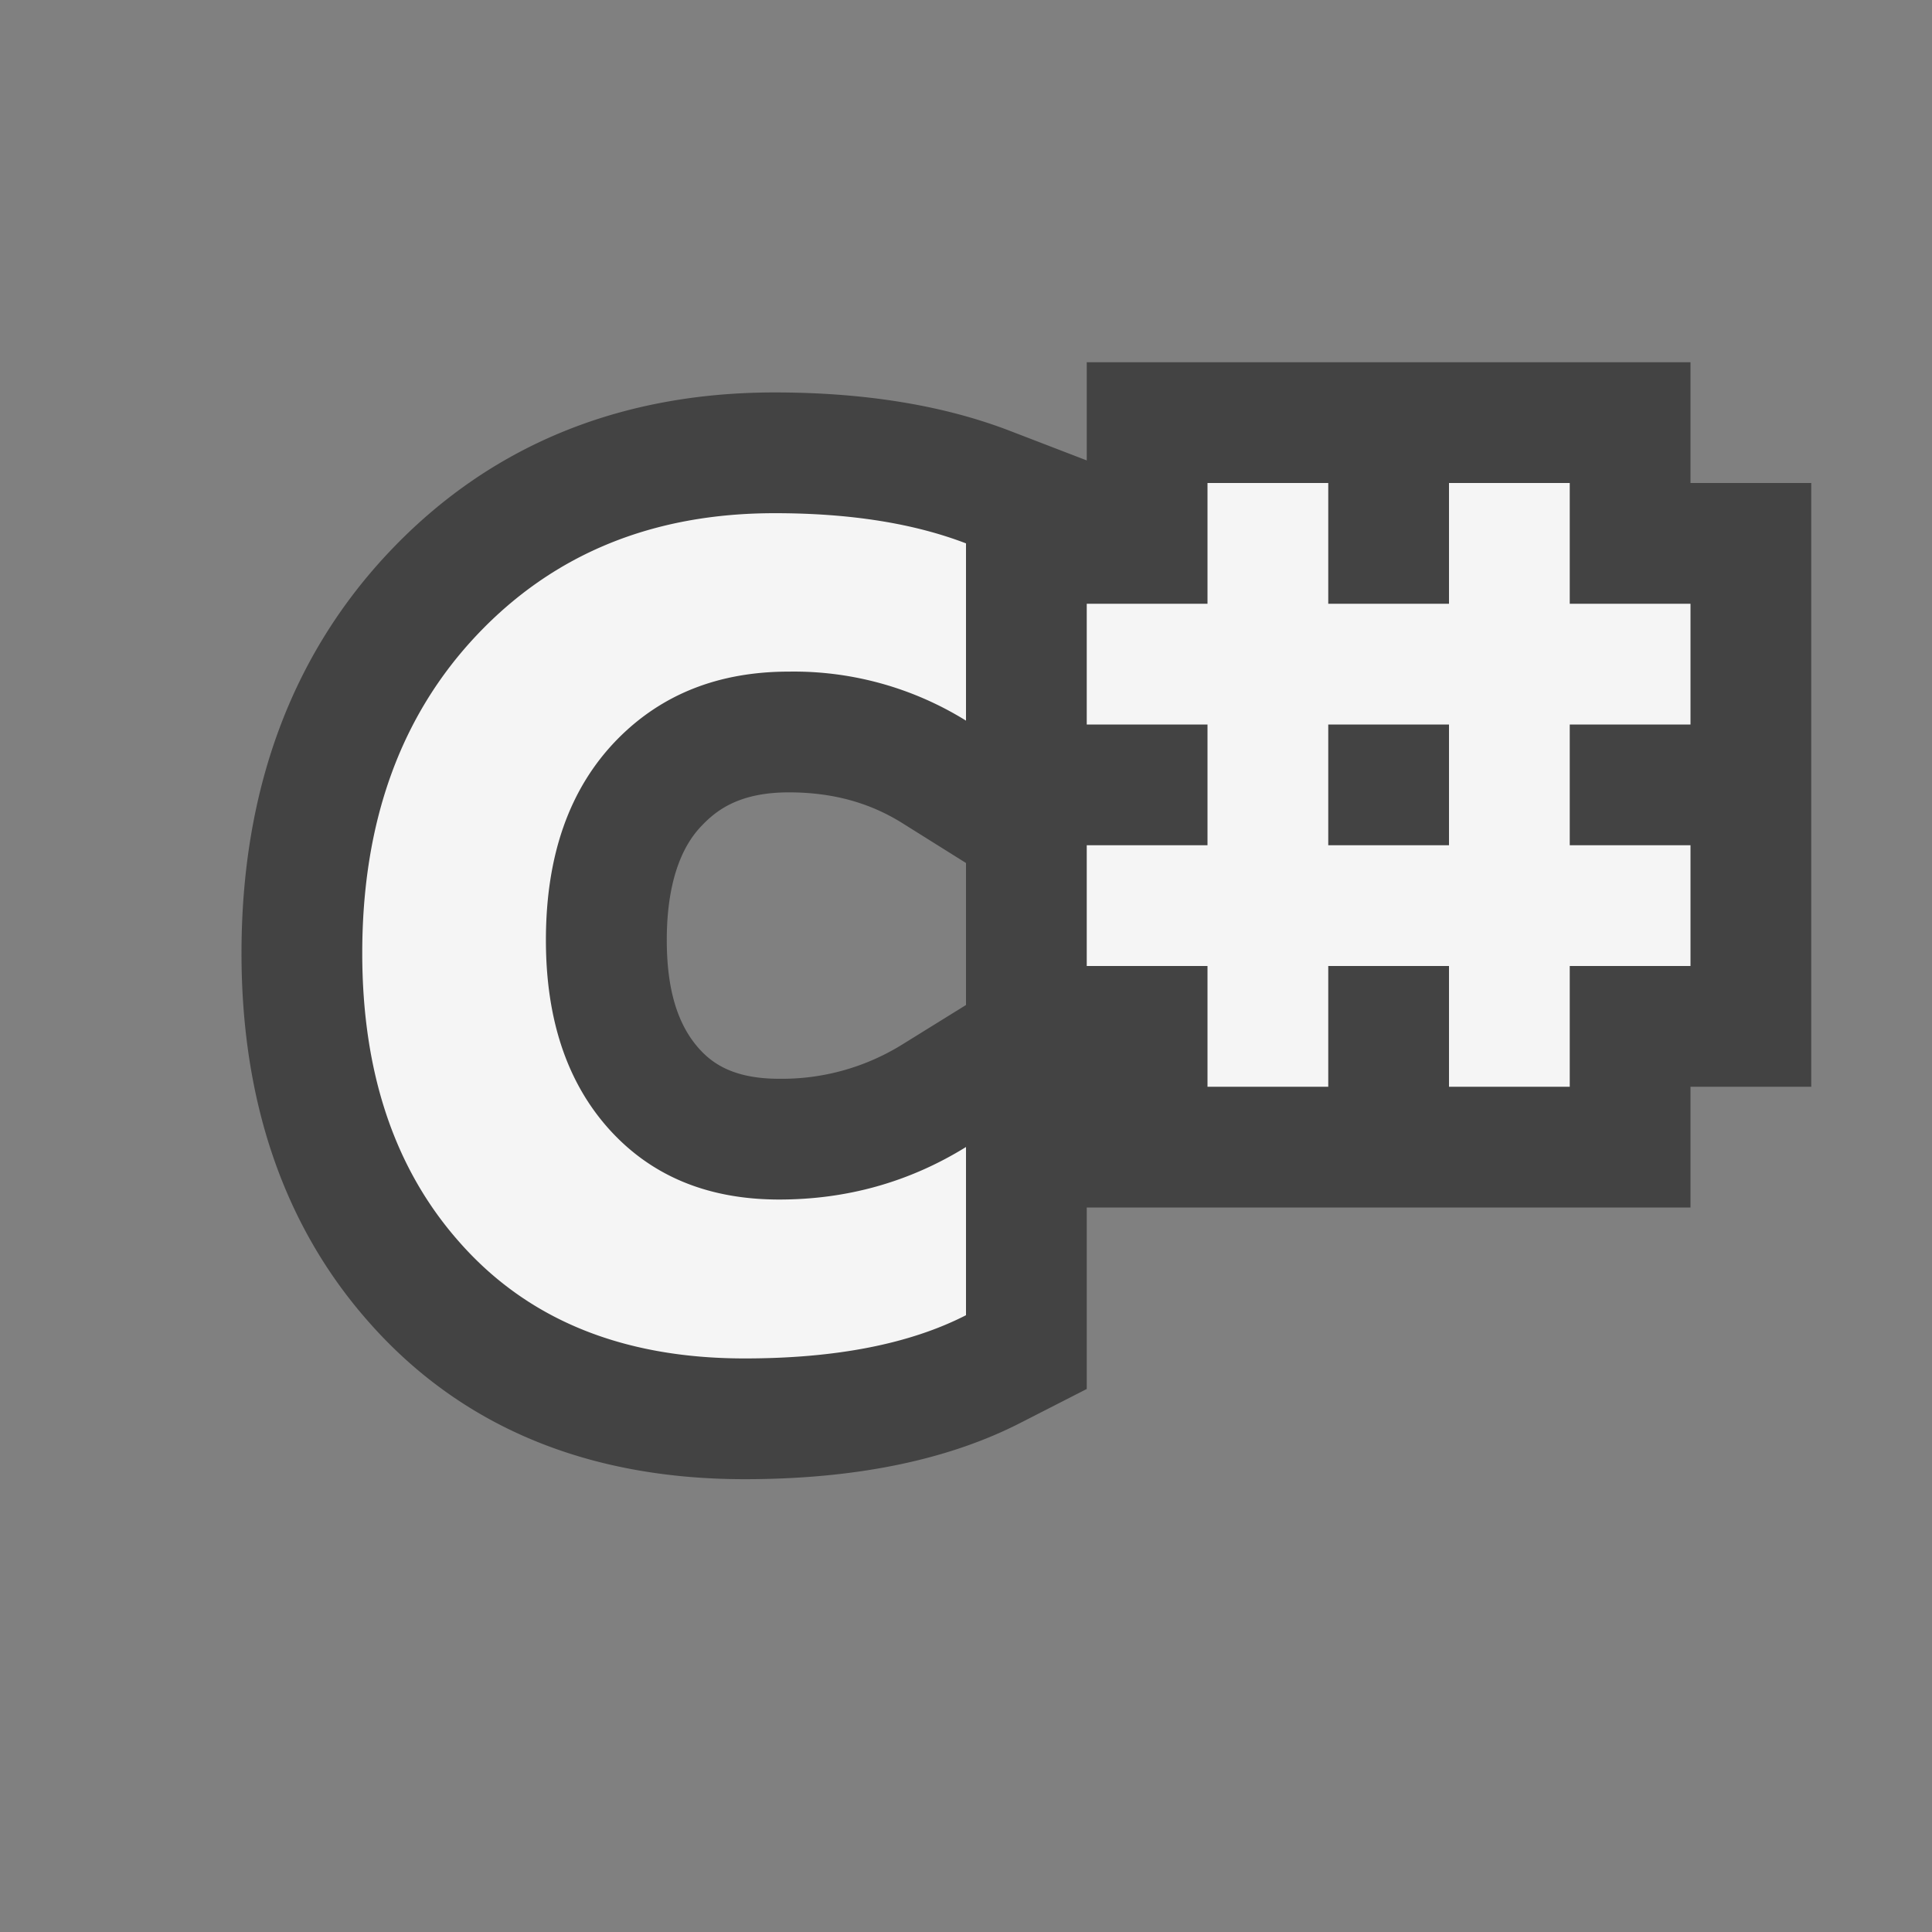 <svg xmlns="http://www.w3.org/2000/svg" viewBox="0 0 16 16"><rect x="0" y="0" width="16" height="16" fill="#808080" stroke="none"/><style>.st0{opacity:0}.st0,.st1{fill:#434343}.st2{fill:#f5f5f5}</style><path class="st0" d="M0 0h16v16H0z" id="outline"/><g id="icon_x5F_bg"><path class="st1" d="M14 4V3H9v.813l-.642-.247c-.547-.21-1.2-.316-1.942-.316-1.288 0-2.361.443-3.189 1.317C2.413 5.427 2 6.546 2 7.894c0 1.231.352 2.254 1.043 3.042.762.872 1.813 1.314 3.124 1.314.913 0 1.683-.157 2.289-.469L9 11.503V10h5V9h1V4h-1zM6.453 8.934c-.389 0-.561-.135-.665-.251-.179-.201-.266-.494-.266-.898 0-.651.229-.885.303-.961.12-.122.309-.262.708-.262.357 0 .664.083.937.253l.53.332v1.176l-.526.326a1.89 1.89 0 0 1-1.021.285z"/><path class="st2" d="M8 10.892c-.467.239-1.08.358-1.833.358-1.015 0-1.805-.324-2.371-.973C3.266 9.674 3 8.879 3 7.894c0-1.09.318-1.969.953-2.639.635-.67 1.455-1.005 2.463-1.005.625 0 1.151.084 1.584.25v1.468a2.705 2.705 0 0 0-1.467-.406c-.582 0-1.055.188-1.422.562-.394.403-.59.957-.59 1.662 0 .654.174 1.176.522 1.564.35.389.819.584 1.41.584.563 0 1.08-.146 1.547-.435v1.393zM14 6V5h-1V4h-1v1h-1V4h-1v1H9v1h1v1H9v1h1v1h1V8h1v1h1V8h1V7h-1V6h1zm-2 1h-1V6h1v1z"/></g></svg>